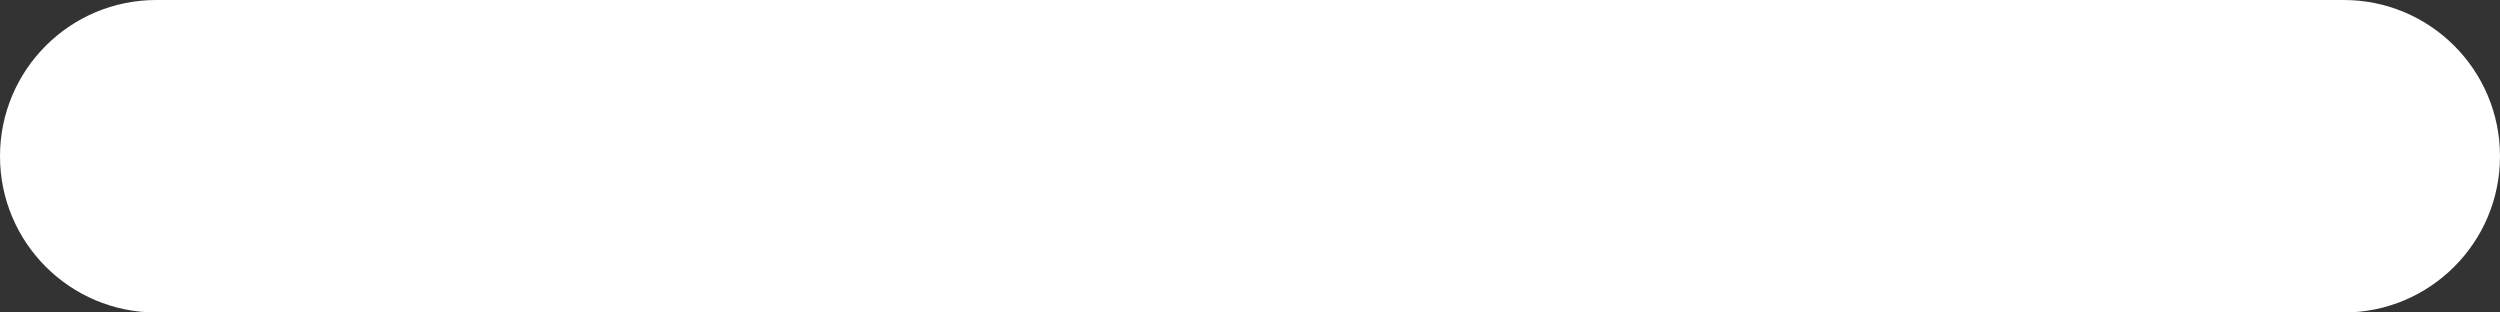 <?xml version="1.0" encoding="UTF-8" ?>
<svg width="56px" height="7px" viewBox="0 0 56 7" version="1.1" xmlns="http://www.w3.org/2000/svg" xmlns:xlink="http://www.w3.org/1999/xlink">
    <rect x="0" y="0" width="56" height="7" fill="#333333" stroke="none"/>
    <!-- Generator: Sketch 60 (88103) - https://sketch.com -->
    <title>Shape Copy</title>
    <desc>Created with Sketch.</desc>
    <g id="Page-1" stroke="none" stroke-width="1" fill="none" fill-rule="evenodd">
        <path d="M3.5,7 L52.5,7 C54.433,7 56,5.433 56,3.5 C56,1.567 54.433,0 52.5,0 L3.5,0 C1.567,0 0,1.567 0,3.5 C0,5.433 1.567,7 3.5,7 Z" id="Shape-Copy" fill="#FFFFFF"></path>
    </g>
</svg>